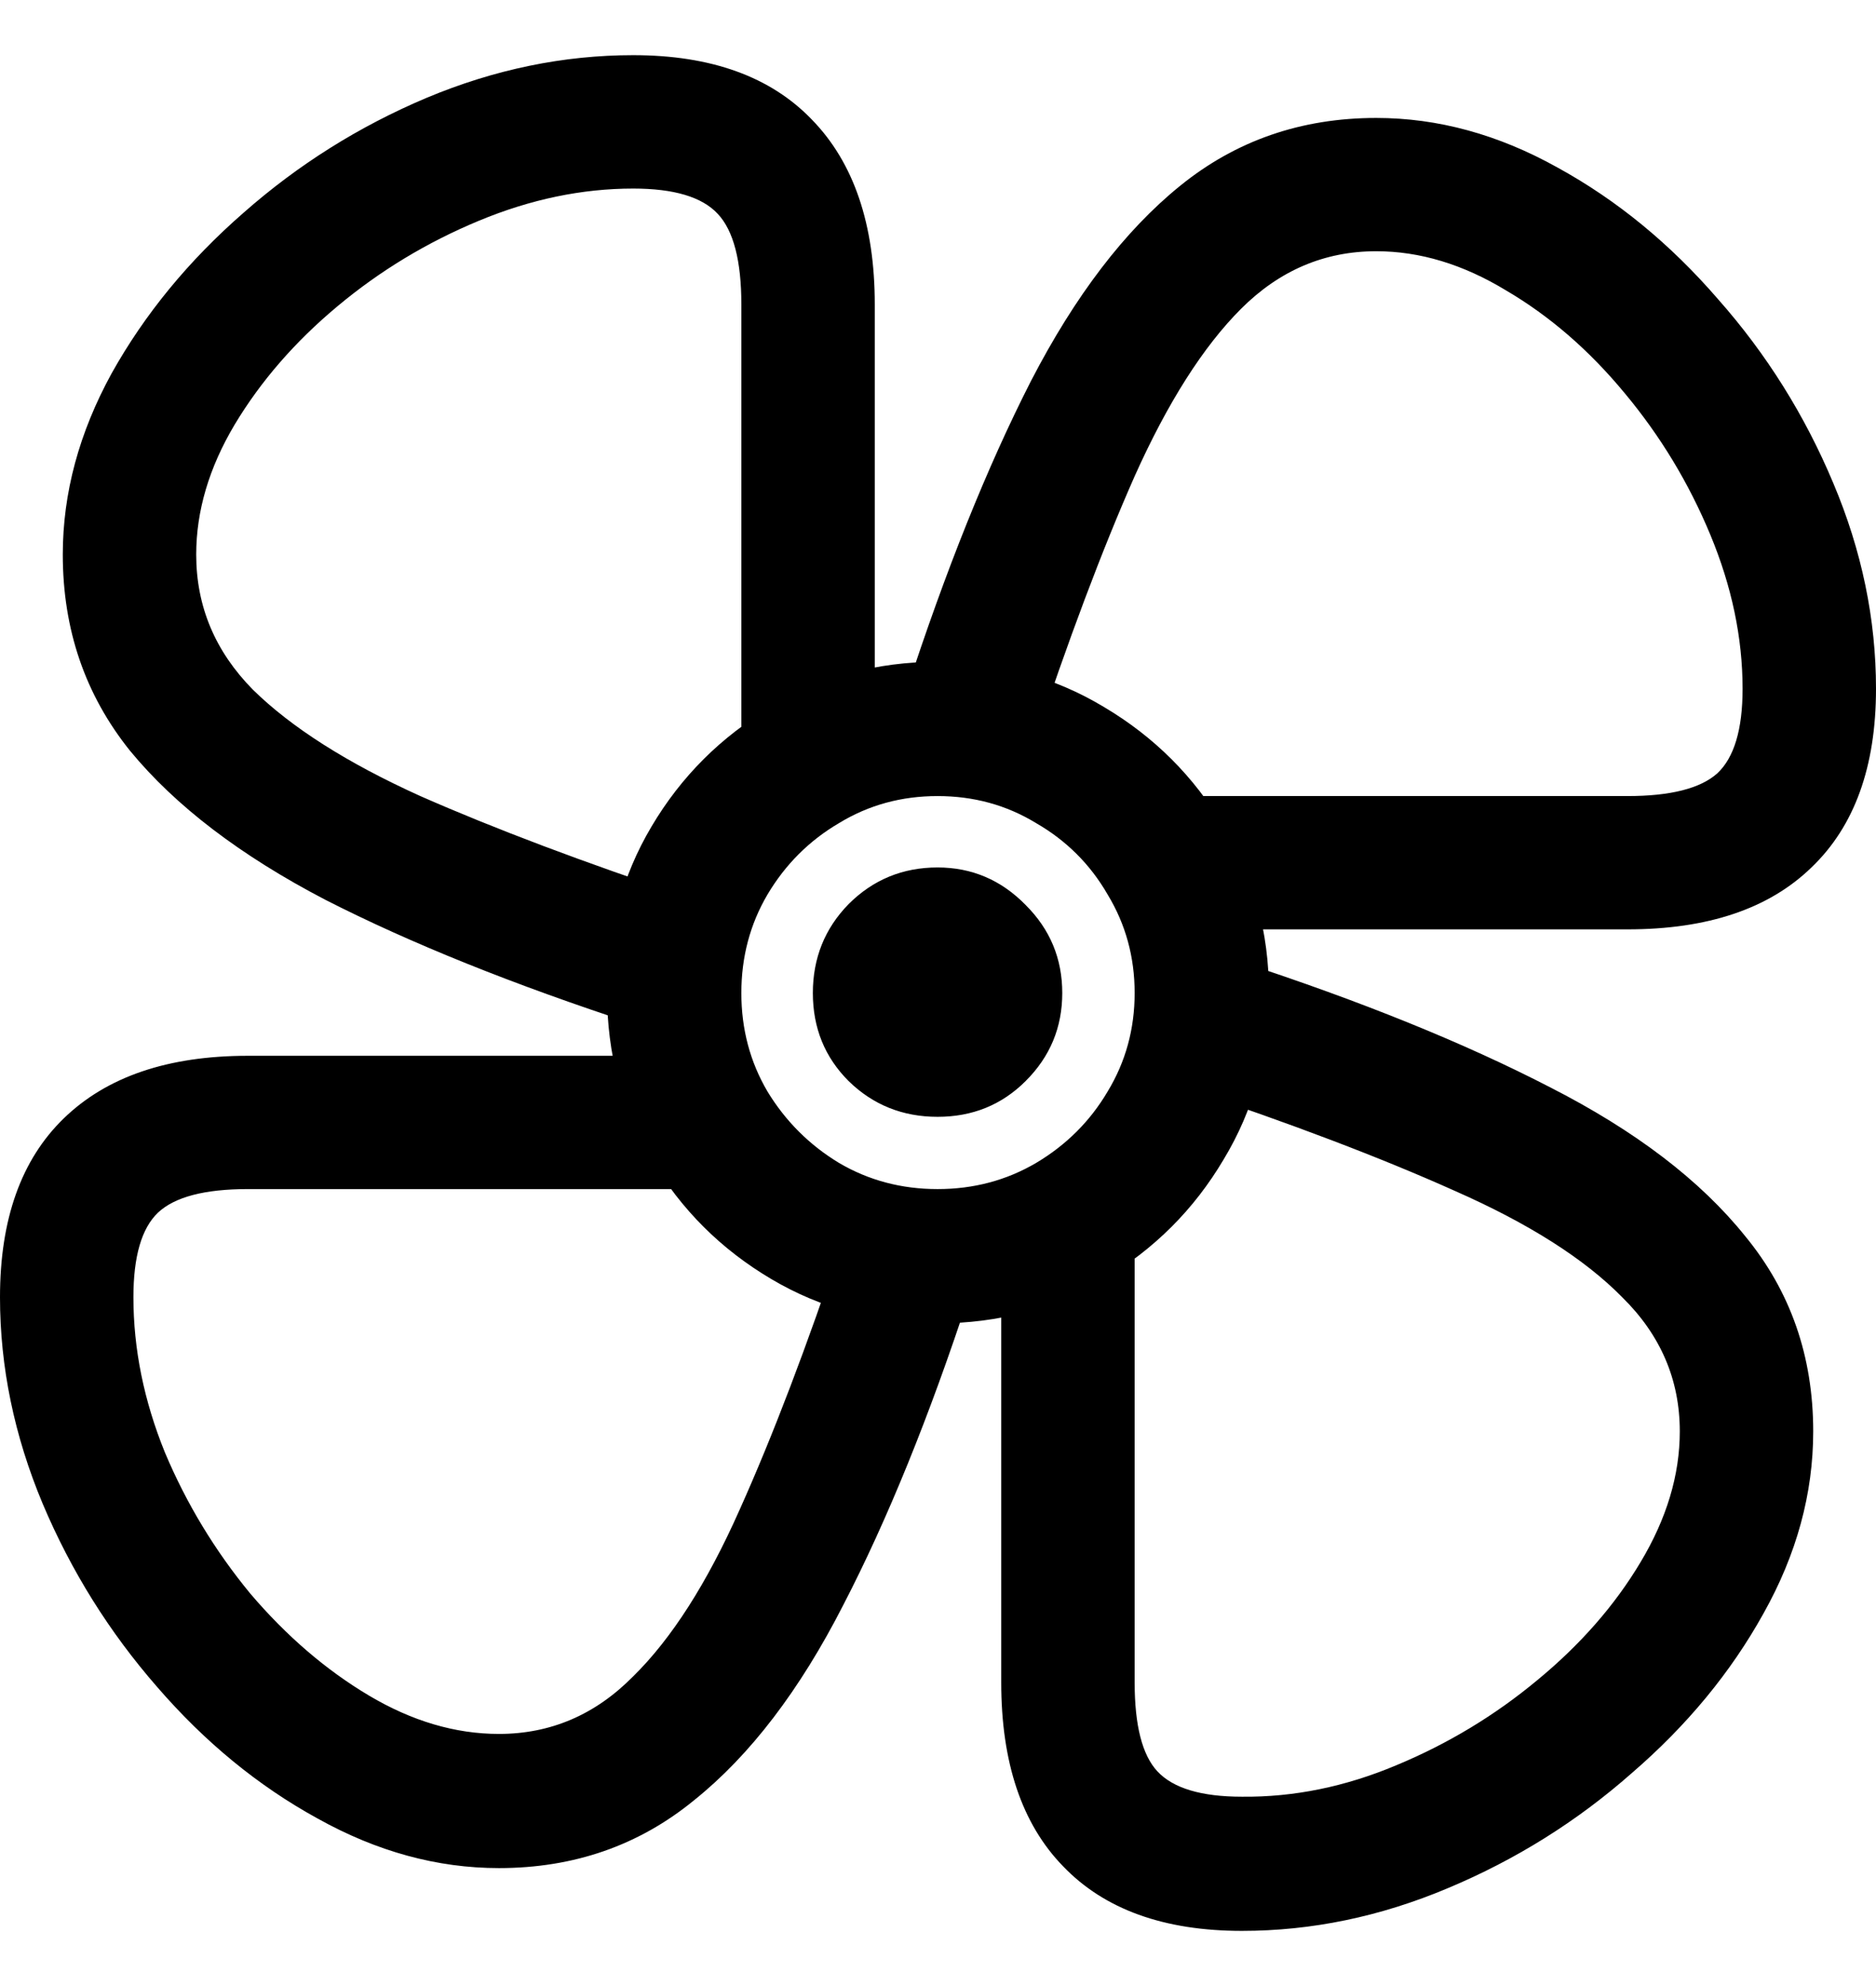 <svg
	color="rgb(0, 0, 0)"
	viewBox="0 0 17 18"
	fill="none"
	xmlns="http://www.w3.org/2000/svg"
>
	<path
		d="M8.496 11.994C9.049 11.994 9.552 11.86 10.006 11.591C10.459 11.322 10.82 10.962 11.088 10.509C11.362 10.056 11.499 9.553 11.499 9C11.499 8.447 11.362 7.944 11.088 7.491C10.82 7.038 10.459 6.678 10.006 6.409C9.552 6.135 9.049 5.998 8.496 5.998C7.943 5.998 7.44 6.135 6.987 6.409C6.533 6.678 6.172 7.038 5.904 7.491C5.635 7.944 5.501 8.447 5.501 9C5.501 9.553 5.635 10.056 5.904 10.509C6.172 10.962 6.533 11.322 6.987 11.591C7.44 11.86 7.943 11.994 8.496 11.994ZM8.496 10.777C8.169 10.777 7.872 10.698 7.603 10.54C7.334 10.377 7.118 10.161 6.955 9.893C6.797 9.624 6.718 9.327 6.718 9C6.718 8.673 6.797 8.376 6.955 8.107C7.118 7.833 7.334 7.618 7.603 7.46C7.872 7.296 8.169 7.215 8.496 7.215C8.823 7.215 9.12 7.296 9.389 7.46C9.663 7.618 9.879 7.833 10.037 8.107C10.2 8.376 10.282 8.673 10.282 9C10.282 9.327 10.2 9.624 10.037 9.893C9.879 10.161 9.663 10.377 9.389 10.54C9.12 10.698 8.823 10.777 8.496 10.777ZM8.496 10.122C8.812 10.122 9.078 10.014 9.294 9.798C9.516 9.577 9.626 9.311 9.626 9C9.626 8.689 9.516 8.423 9.294 8.202C9.073 7.976 8.807 7.862 8.496 7.862C8.18 7.862 7.911 7.973 7.69 8.194C7.474 8.415 7.366 8.684 7.366 9C7.366 9.316 7.474 9.582 7.69 9.798C7.911 10.014 8.18 10.122 8.496 10.122ZM7.927 6.575V2.759C7.927 2.033 7.737 1.474 7.358 1.085C6.984 0.695 6.444 0.5 5.738 0.5C5.106 0.5 4.481 0.629 3.865 0.887C3.254 1.145 2.7 1.493 2.205 1.93C1.71 2.362 1.312 2.846 1.012 3.383C0.717 3.921 0.569 4.468 0.569 5.026C0.569 5.706 0.772 6.298 1.178 6.804C1.589 7.304 2.179 7.754 2.948 8.155C3.722 8.55 4.658 8.926 5.754 9.284L6.259 8.139C5.295 7.818 4.479 7.51 3.809 7.215C3.146 6.915 2.64 6.593 2.292 6.251C1.949 5.903 1.778 5.495 1.778 5.026C1.778 4.632 1.894 4.239 2.126 3.849C2.363 3.454 2.674 3.096 3.059 2.775C3.443 2.454 3.87 2.196 4.339 2.001C4.808 1.806 5.274 1.709 5.738 1.709C6.107 1.709 6.362 1.785 6.504 1.938C6.647 2.09 6.718 2.364 6.718 2.759V6.922L7.927 6.575ZM10.922 8.423H14.748C15.475 8.423 16.03 8.236 16.415 7.862C16.805 7.489 17 6.949 17 6.243C17 5.611 16.871 4.99 16.613 4.379C16.355 3.763 16.007 3.207 15.569 2.712C15.137 2.212 14.653 1.814 14.115 1.519C13.578 1.219 13.03 1.069 12.471 1.069C11.792 1.069 11.199 1.274 10.693 1.685C10.193 2.09 9.742 2.68 9.342 3.454C8.947 4.229 8.57 5.166 8.212 6.267L9.358 6.772C9.679 5.803 9.987 4.984 10.282 4.316C10.582 3.647 10.904 3.141 11.246 2.799C11.594 2.451 12.002 2.277 12.471 2.277C12.867 2.277 13.259 2.396 13.649 2.633C14.044 2.865 14.402 3.175 14.724 3.565C15.045 3.95 15.303 4.376 15.498 4.845C15.693 5.314 15.791 5.78 15.791 6.243C15.791 6.612 15.714 6.867 15.562 7.009C15.409 7.146 15.137 7.215 14.748 7.215H10.575L10.922 8.423ZM9.073 11.425V15.249C9.073 15.975 9.26 16.531 9.634 16.915C10.008 17.305 10.548 17.5 11.254 17.5C11.887 17.5 12.508 17.371 13.12 17.113C13.736 16.855 14.292 16.507 14.787 16.07C15.288 15.638 15.685 15.156 15.98 14.624C16.281 14.087 16.431 13.537 16.431 12.973C16.431 12.294 16.226 11.704 15.815 11.204C15.409 10.698 14.819 10.248 14.044 9.853C13.27 9.453 12.334 9.074 11.239 8.716L10.733 9.861C11.697 10.182 12.514 10.493 13.183 10.793C13.852 11.088 14.358 11.409 14.7 11.757C15.048 12.099 15.222 12.505 15.222 12.973C15.222 13.368 15.103 13.764 14.866 14.159C14.634 14.548 14.323 14.904 13.934 15.225C13.549 15.546 13.122 15.804 12.653 15.999C12.19 16.194 11.723 16.289 11.254 16.284C10.886 16.284 10.63 16.207 10.488 16.054C10.351 15.907 10.282 15.638 10.282 15.249V11.078L9.073 11.425ZM6.07 9.569H2.245C1.523 9.569 0.967 9.758 0.577 10.137C0.192 10.511 0 11.051 0 11.757C0 12.389 0.129 13.013 0.387 13.629C0.645 14.24 0.991 14.793 1.423 15.288C1.855 15.788 2.339 16.186 2.877 16.481C3.414 16.781 3.962 16.931 4.521 16.931C5.2 16.931 5.79 16.726 6.291 16.315C6.797 15.909 7.247 15.32 7.642 14.546C8.043 13.771 8.422 12.837 8.781 11.741L7.635 11.236C7.313 12.199 7.002 13.016 6.702 13.684C6.407 14.348 6.086 14.851 5.738 15.193C5.395 15.541 4.99 15.715 4.521 15.715C4.126 15.715 3.733 15.599 3.343 15.367C2.953 15.135 2.595 14.827 2.268 14.443C1.947 14.053 1.689 13.627 1.494 13.163C1.304 12.694 1.209 12.226 1.209 11.757C1.209 11.388 1.283 11.133 1.431 10.991C1.583 10.848 1.855 10.777 2.245 10.777H6.417L6.07 9.569Z"
		fill="currentColor"
	/>
</svg>
